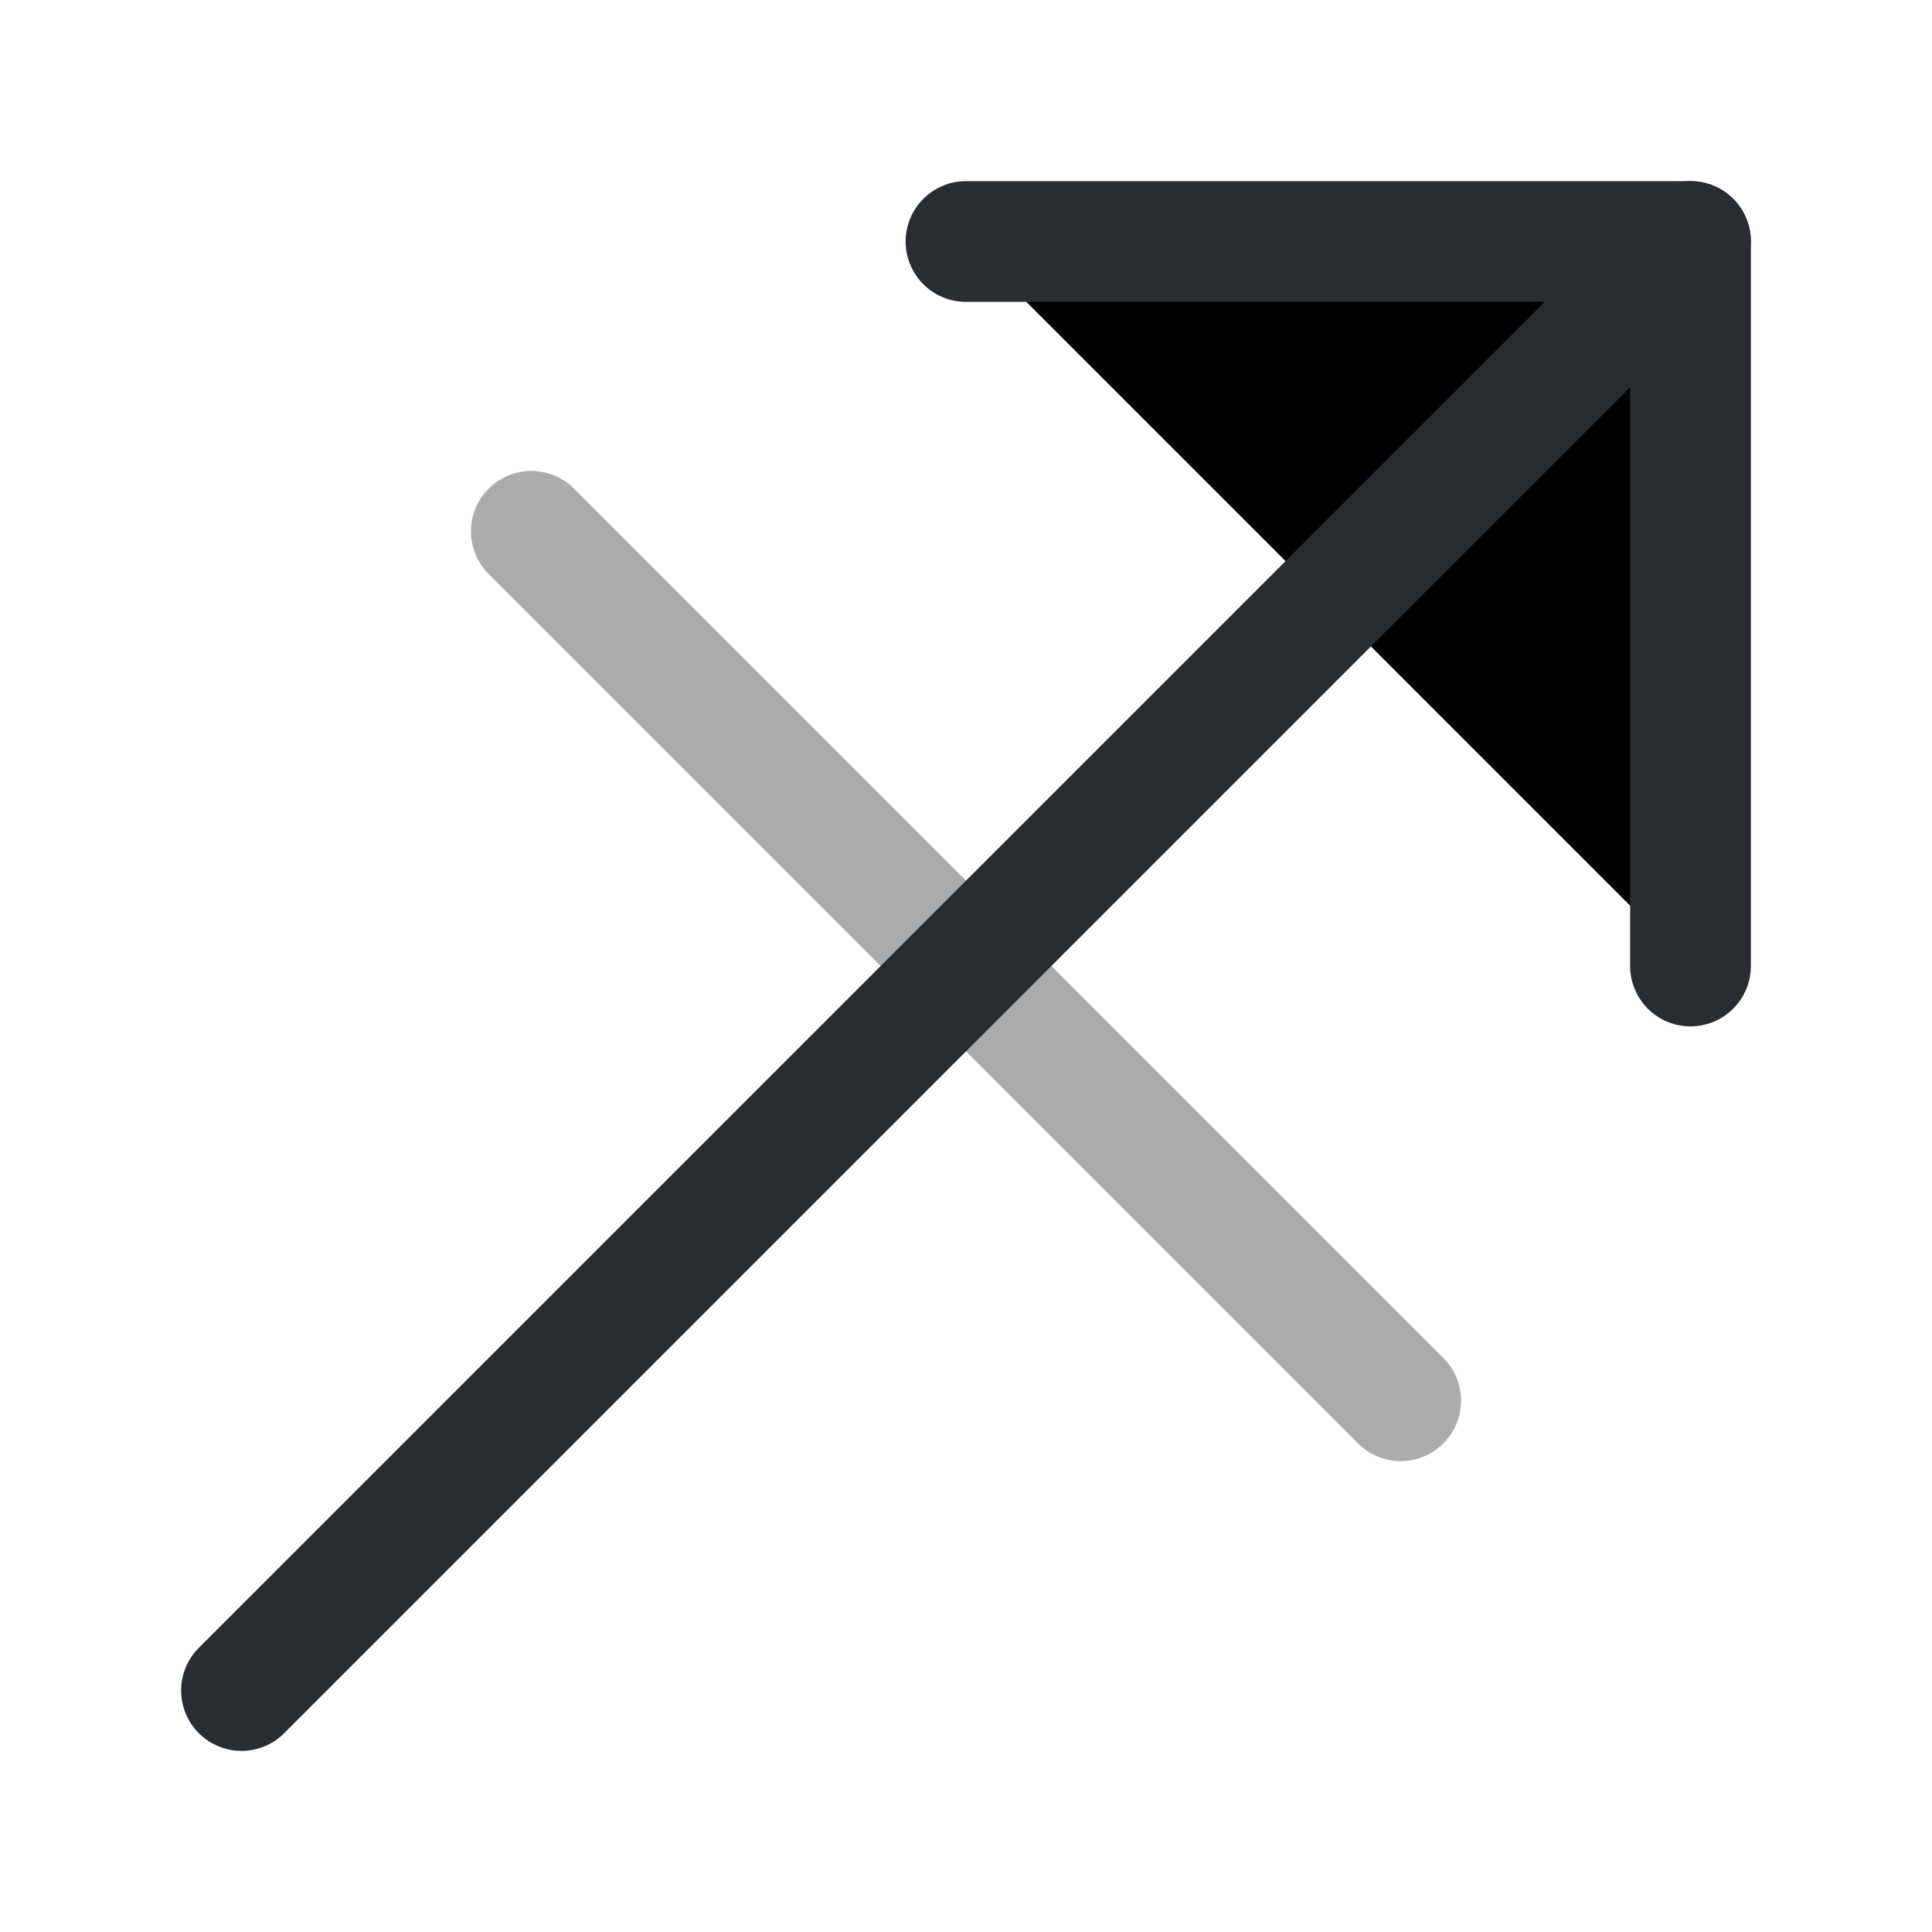 <svg width="24" height="24" viewBox="0 0 24 24"  xmlns="http://www.w3.org/2000/svg">
<path d="M12 3H21V12" stroke="#292D32" stroke-width="1.5" stroke-linecap="round" stroke-linejoin="round"/>
<path d="M21 3L3 21" stroke="#292D32" stroke-width="1.5" stroke-linecap="round" stroke-linejoin="round"/>
<path opacity="0.4" d="M6.6 6.6L17.4 17.4" stroke="#292D32" stroke-width="1.5" stroke-linecap="round" stroke-linejoin="round"/>
</svg>

